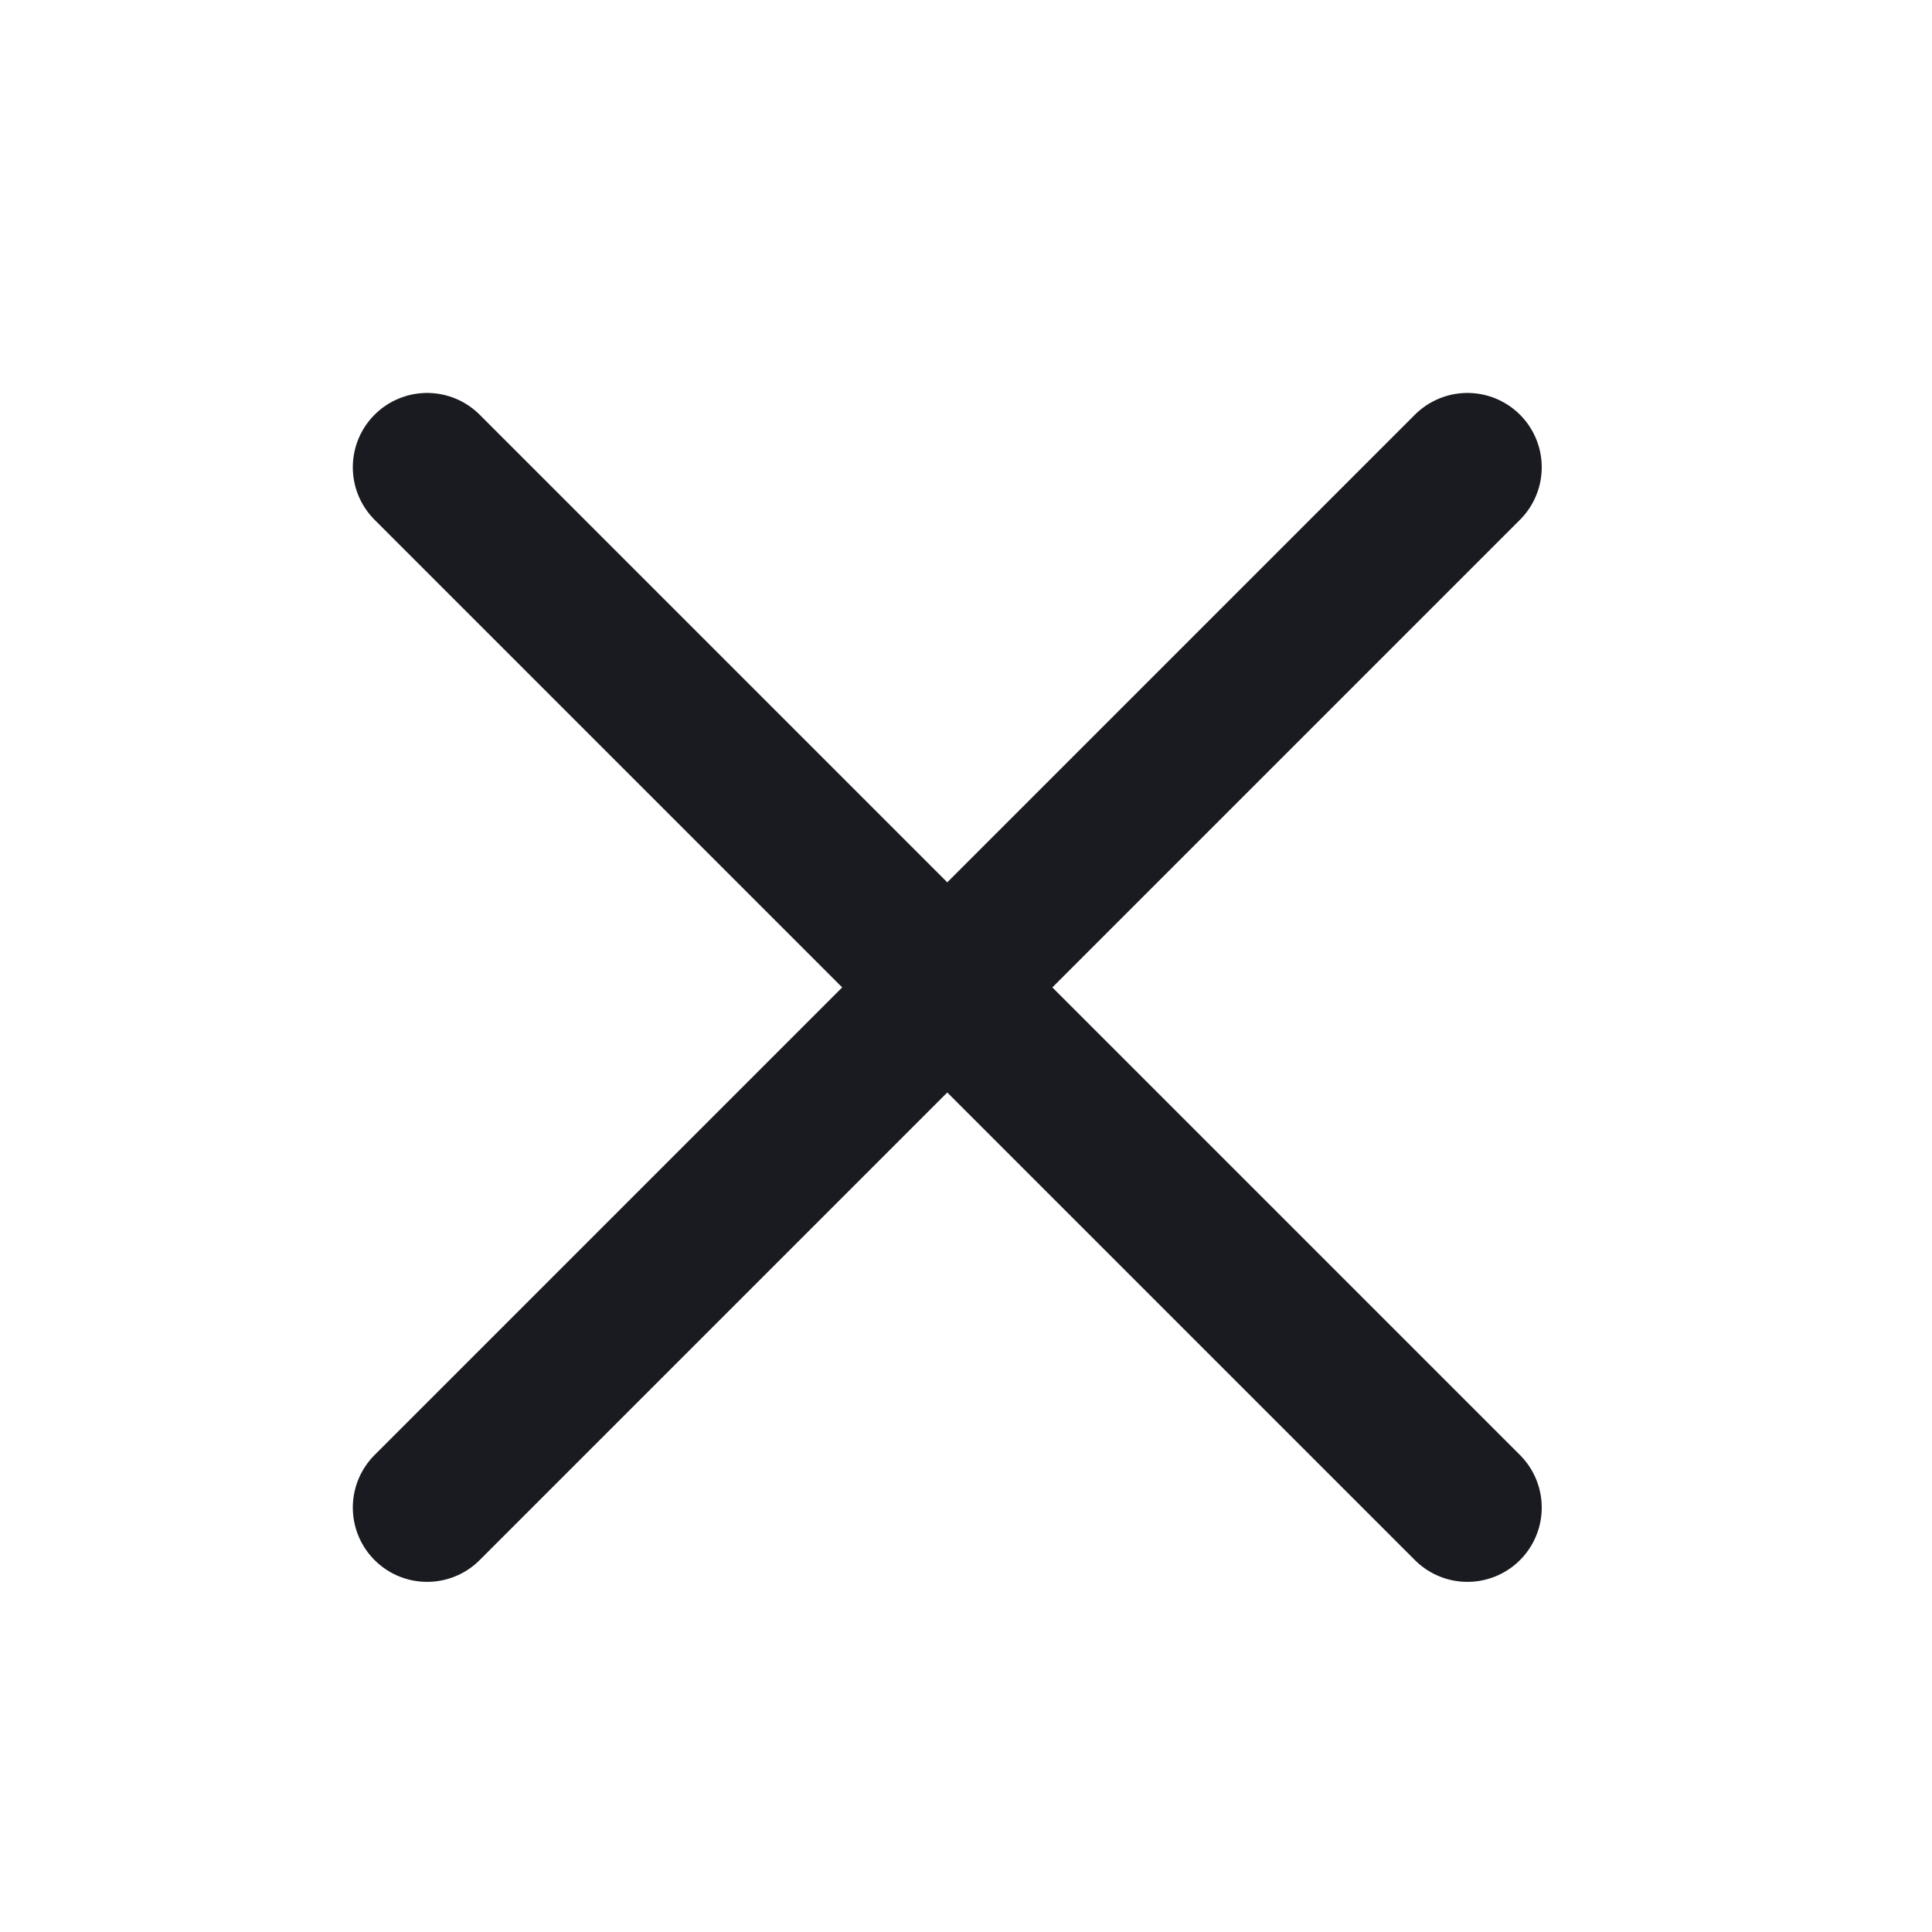 <svg width="13" height="13" viewBox="0 0 13 13" fill="none" xmlns="http://www.w3.org/2000/svg">
<path d="M9.874 3.144L2.874 10.144" stroke="#191B20" stroke-linecap="round" stroke-linejoin="round"/>
<path d="M2.874 3.144L9.874 10.144" stroke="#191B20" stroke-linecap="round" stroke-linejoin="round"/>
</svg>
